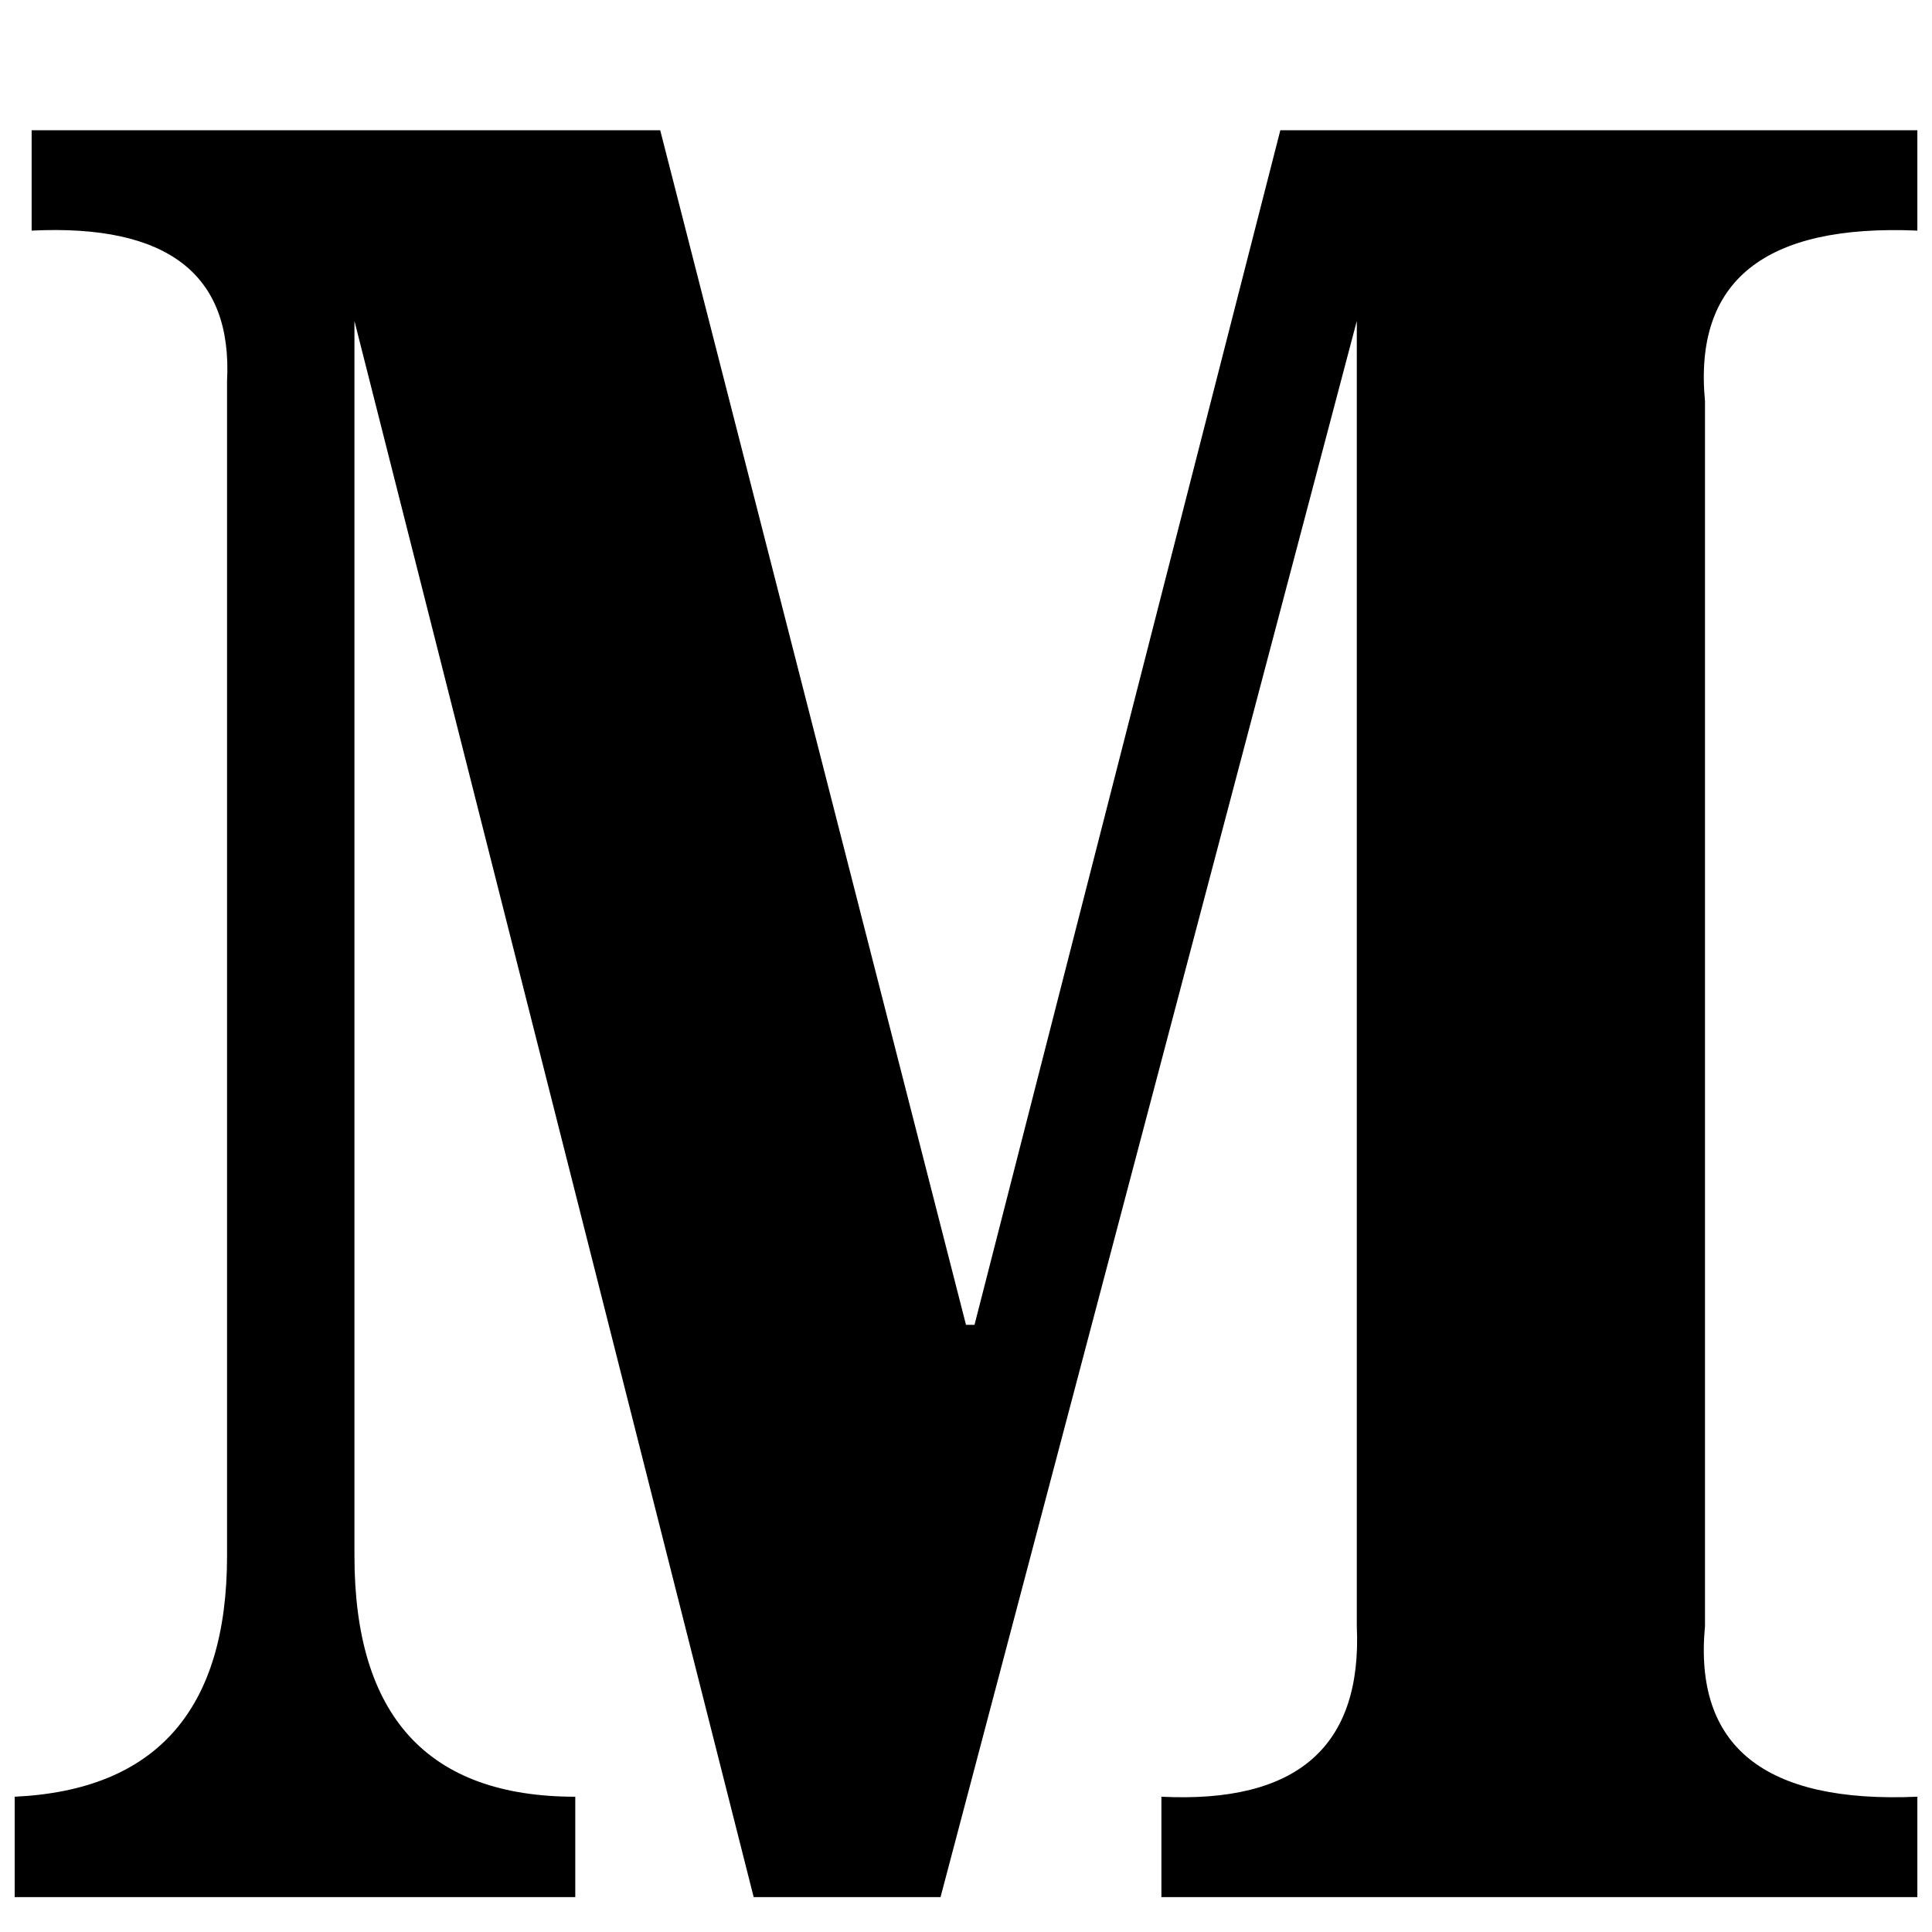 <?xml version="1.0" standalone="no"?><!DOCTYPE svg PUBLIC "-//W3C//DTD SVG 1.1//EN" "http://www.w3.org/Graphics/SVG/1.1/DTD/svg11.dtd"><svg t="1537367857391" class="icon" style="" viewBox="0 0 1024 1024" version="1.1" xmlns="http://www.w3.org/2000/svg" p-id="3216" xmlns:xlink="http://www.w3.org/1999/xlink" width="200" height="200"><defs><style type="text/css"></style></defs><path d="M304.906 1005.507H7.782v-53.207c74.998-3.502 112.558-46.06 112.558-127.713V202.035C123.29 145.347 88.801 118.723 16.773 122.225V69.018h333.148L512 702.198h4.506L678.605 69.018h337.633v53.207c-81.039-3.482-118.6 26.604-112.558 90.46v649.155c-6.042 63.836 31.519 94.024 112.558 90.46v53.207H615.567v-53.207c72.049 3.564 106.476-26.624 103.567-90.46V170.107L498.504 1005.507h-99.041L187.863 170.107v654.479c0 85.135 38.973 127.713 117.043 127.713v53.207z" p-id="3217"></path></svg>